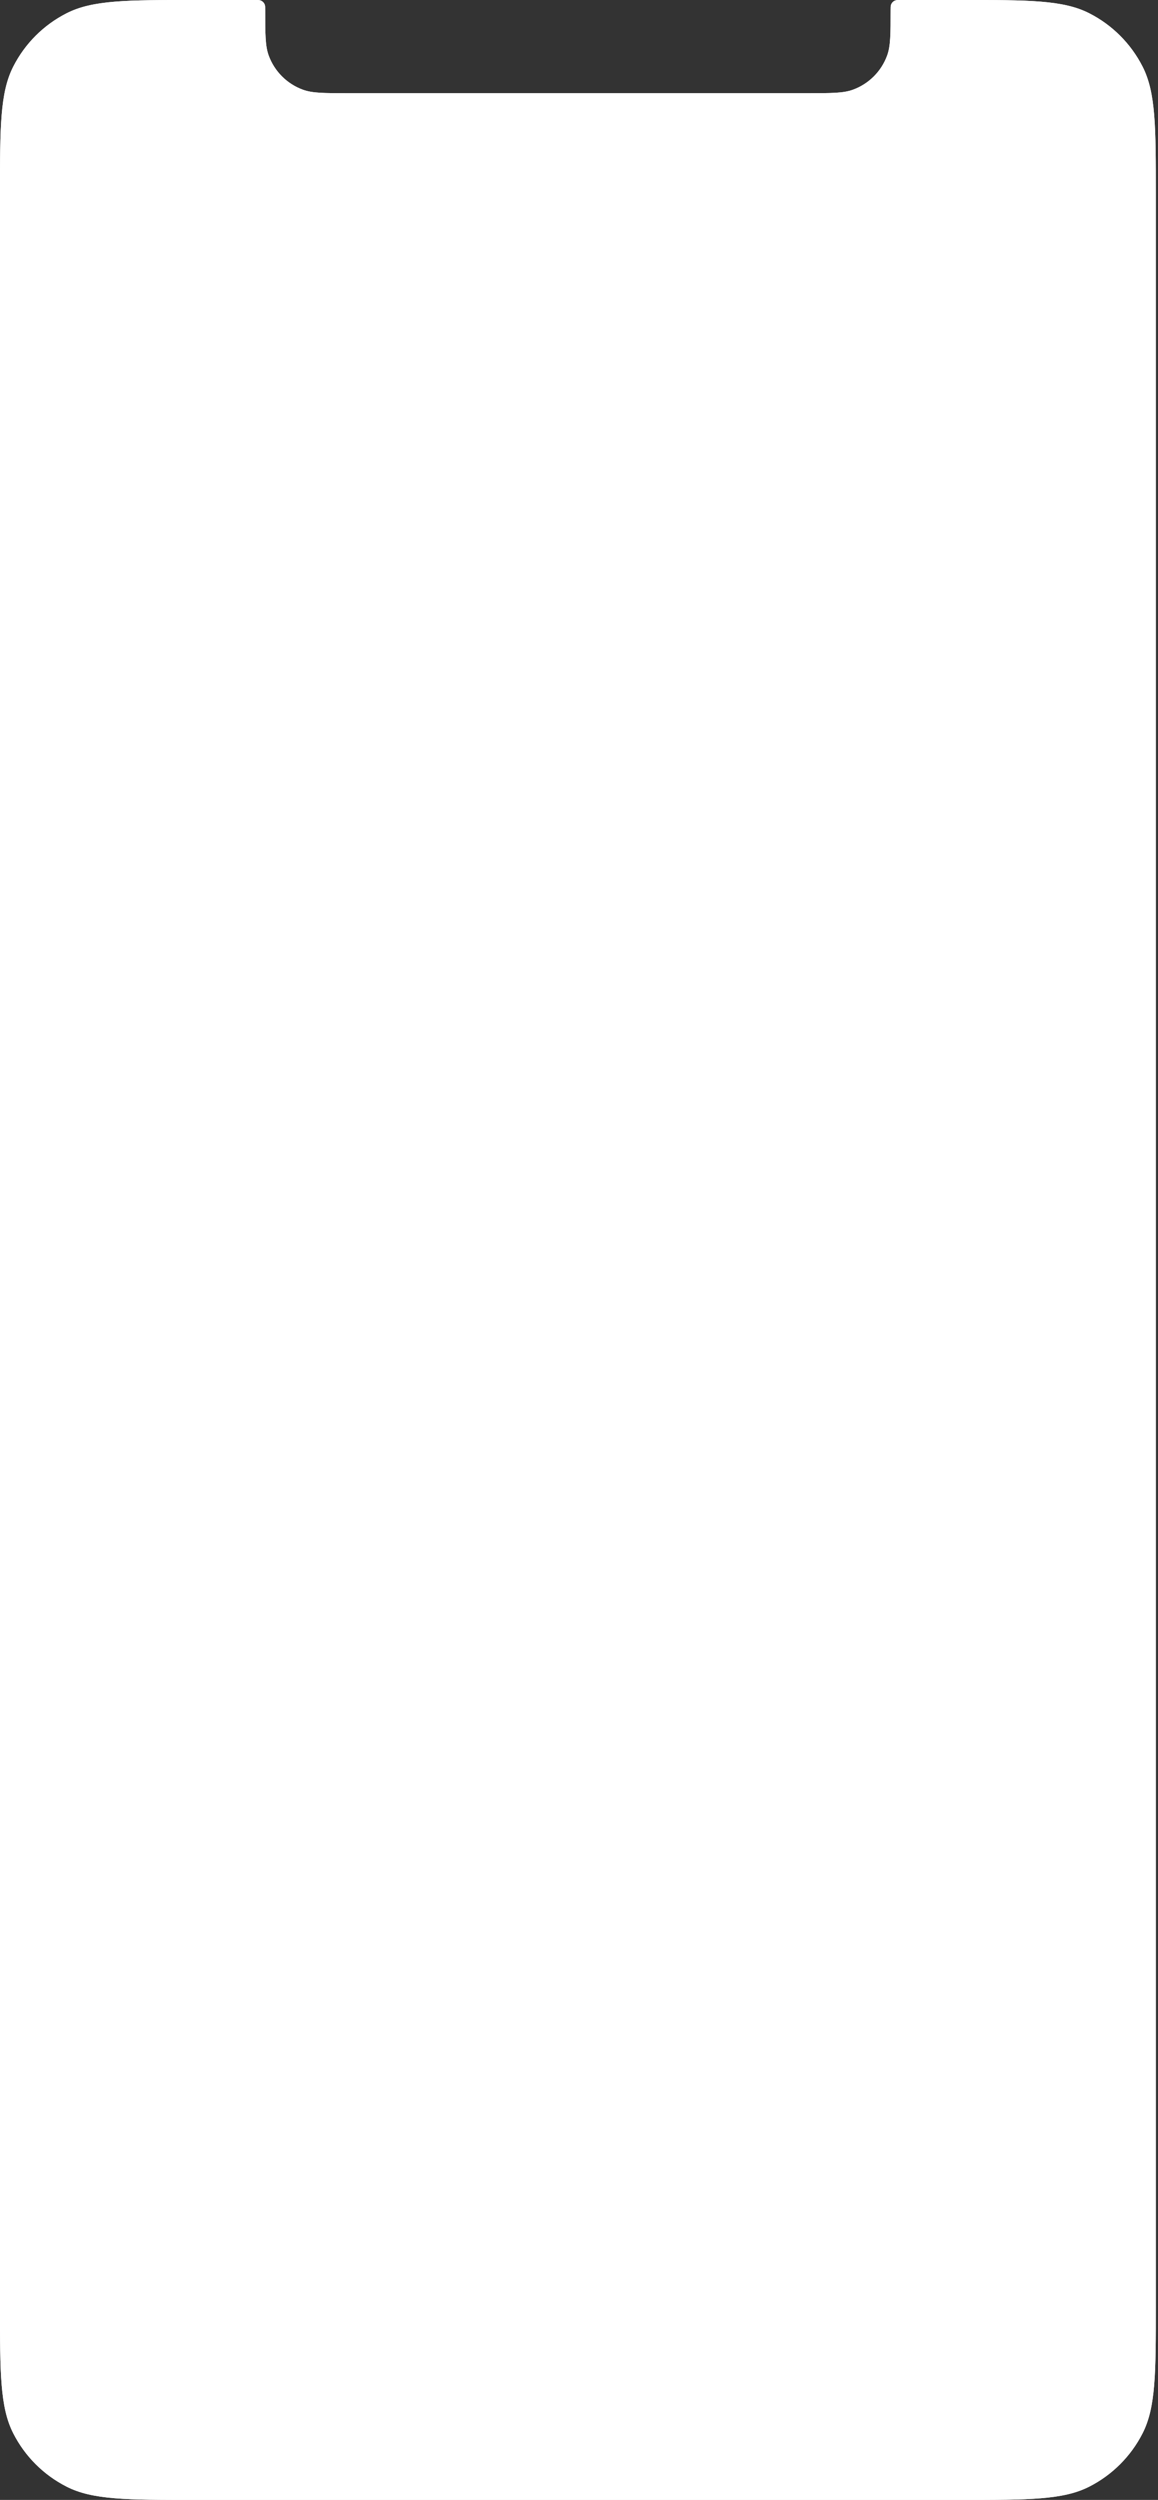 <svg width="63" height="136" viewBox="0 0 63 136" fill="none" xmlns="http://www.w3.org/2000/svg">
<rect x="0" y="0" width="63" height="136" fill="#333333" stroke="none"/>
<path d="M0.723 3.62C-2.22558e-08 5.038 -3.04569e-08 6.894 -4.68591e-08 10.607L-5.53954e-07 125.393C-5.70356e-07 129.106 -5.78557e-07 130.962 0.723 132.38C1.358 133.628 2.372 134.642 3.62 135.277C5.038 136 6.894 136 10.607 136L52.275 136C55.987 136 57.844 136 59.262 135.277C60.509 134.642 61.523 133.628 62.159 132.38C62.882 130.962 62.882 129.106 62.882 125.393L62.882 10.607C62.882 6.894 62.882 5.038 62.159 3.62C61.523 2.372 60.509 1.358 59.262 0.723C57.844 -2.55539e-07 55.987 -2.47338e-07 52.275 -2.30936e-07L49.016 -2.16542e-07C48.855 -2.15829e-07 48.774 -2.15472e-07 48.71 0.024C48.601 0.063 48.516 0.148 48.477 0.257C48.453 0.321 48.453 0.402 48.453 0.563C48.453 1.854 48.453 2.5 48.265 3.017C47.95 3.883 47.267 4.566 46.4 4.881C45.883 5.07 45.238 5.07 43.947 5.07L18.935 5.07C17.644 5.07 16.998 5.07 16.481 4.881C15.615 4.566 14.932 3.883 14.617 3.017C14.429 2.5 14.429 1.854 14.429 0.563C14.429 0.402 14.429 0.321 14.405 0.257C14.366 0.148 14.28 0.063 14.172 0.024C14.107 -6.23232e-08 14.027 -6.19667e-08 13.865 -6.12537e-08L10.607 -4.68591e-08C6.894 -3.04569e-08 5.038 -2.22558e-08 3.62 0.723C2.372 1.358 1.358 2.372 0.723 3.62Z" fill="white"/>
<path d="M0.723 3.62C-2.22558e-08 5.038 -3.04569e-08 6.894 -4.68591e-08 10.607L-5.53954e-07 125.393C-5.70356e-07 129.106 -5.78557e-07 130.962 0.723 132.38C1.358 133.628 2.372 134.642 3.62 135.277C5.038 136 6.894 136 10.607 136L52.275 136C55.987 136 57.844 136 59.262 135.277C60.509 134.642 61.523 133.628 62.159 132.38C62.882 130.962 62.882 129.106 62.882 125.393L62.882 10.607C62.882 6.894 62.882 5.038 62.159 3.62C61.523 2.372 60.509 1.358 59.262 0.723C57.844 -2.55539e-07 55.987 -2.47338e-07 52.275 -2.30936e-07L49.016 -2.16542e-07C48.855 -2.15829e-07 48.774 -2.15472e-07 48.71 0.024C48.601 0.063 48.516 0.148 48.477 0.257C48.453 0.321 48.453 0.402 48.453 0.563C48.453 1.854 48.453 2.5 48.265 3.017C47.95 3.883 47.267 4.566 46.4 4.881C45.883 5.07 45.238 5.07 43.947 5.07L18.935 5.07C17.644 5.07 16.998 5.07 16.481 4.881C15.615 4.566 14.932 3.883 14.617 3.017C14.429 2.5 14.429 1.854 14.429 0.563C14.429 0.402 14.429 0.321 14.405 0.257C14.366 0.148 14.28 0.063 14.172 0.024C14.107 -6.23232e-08 14.027 -6.19667e-08 13.865 -6.12537e-08L10.607 -4.68591e-08C6.894 -3.04569e-08 5.038 -2.22558e-08 3.62 0.723C2.372 1.358 1.358 2.372 0.723 3.62Z" fill="white"/>
</svg>
